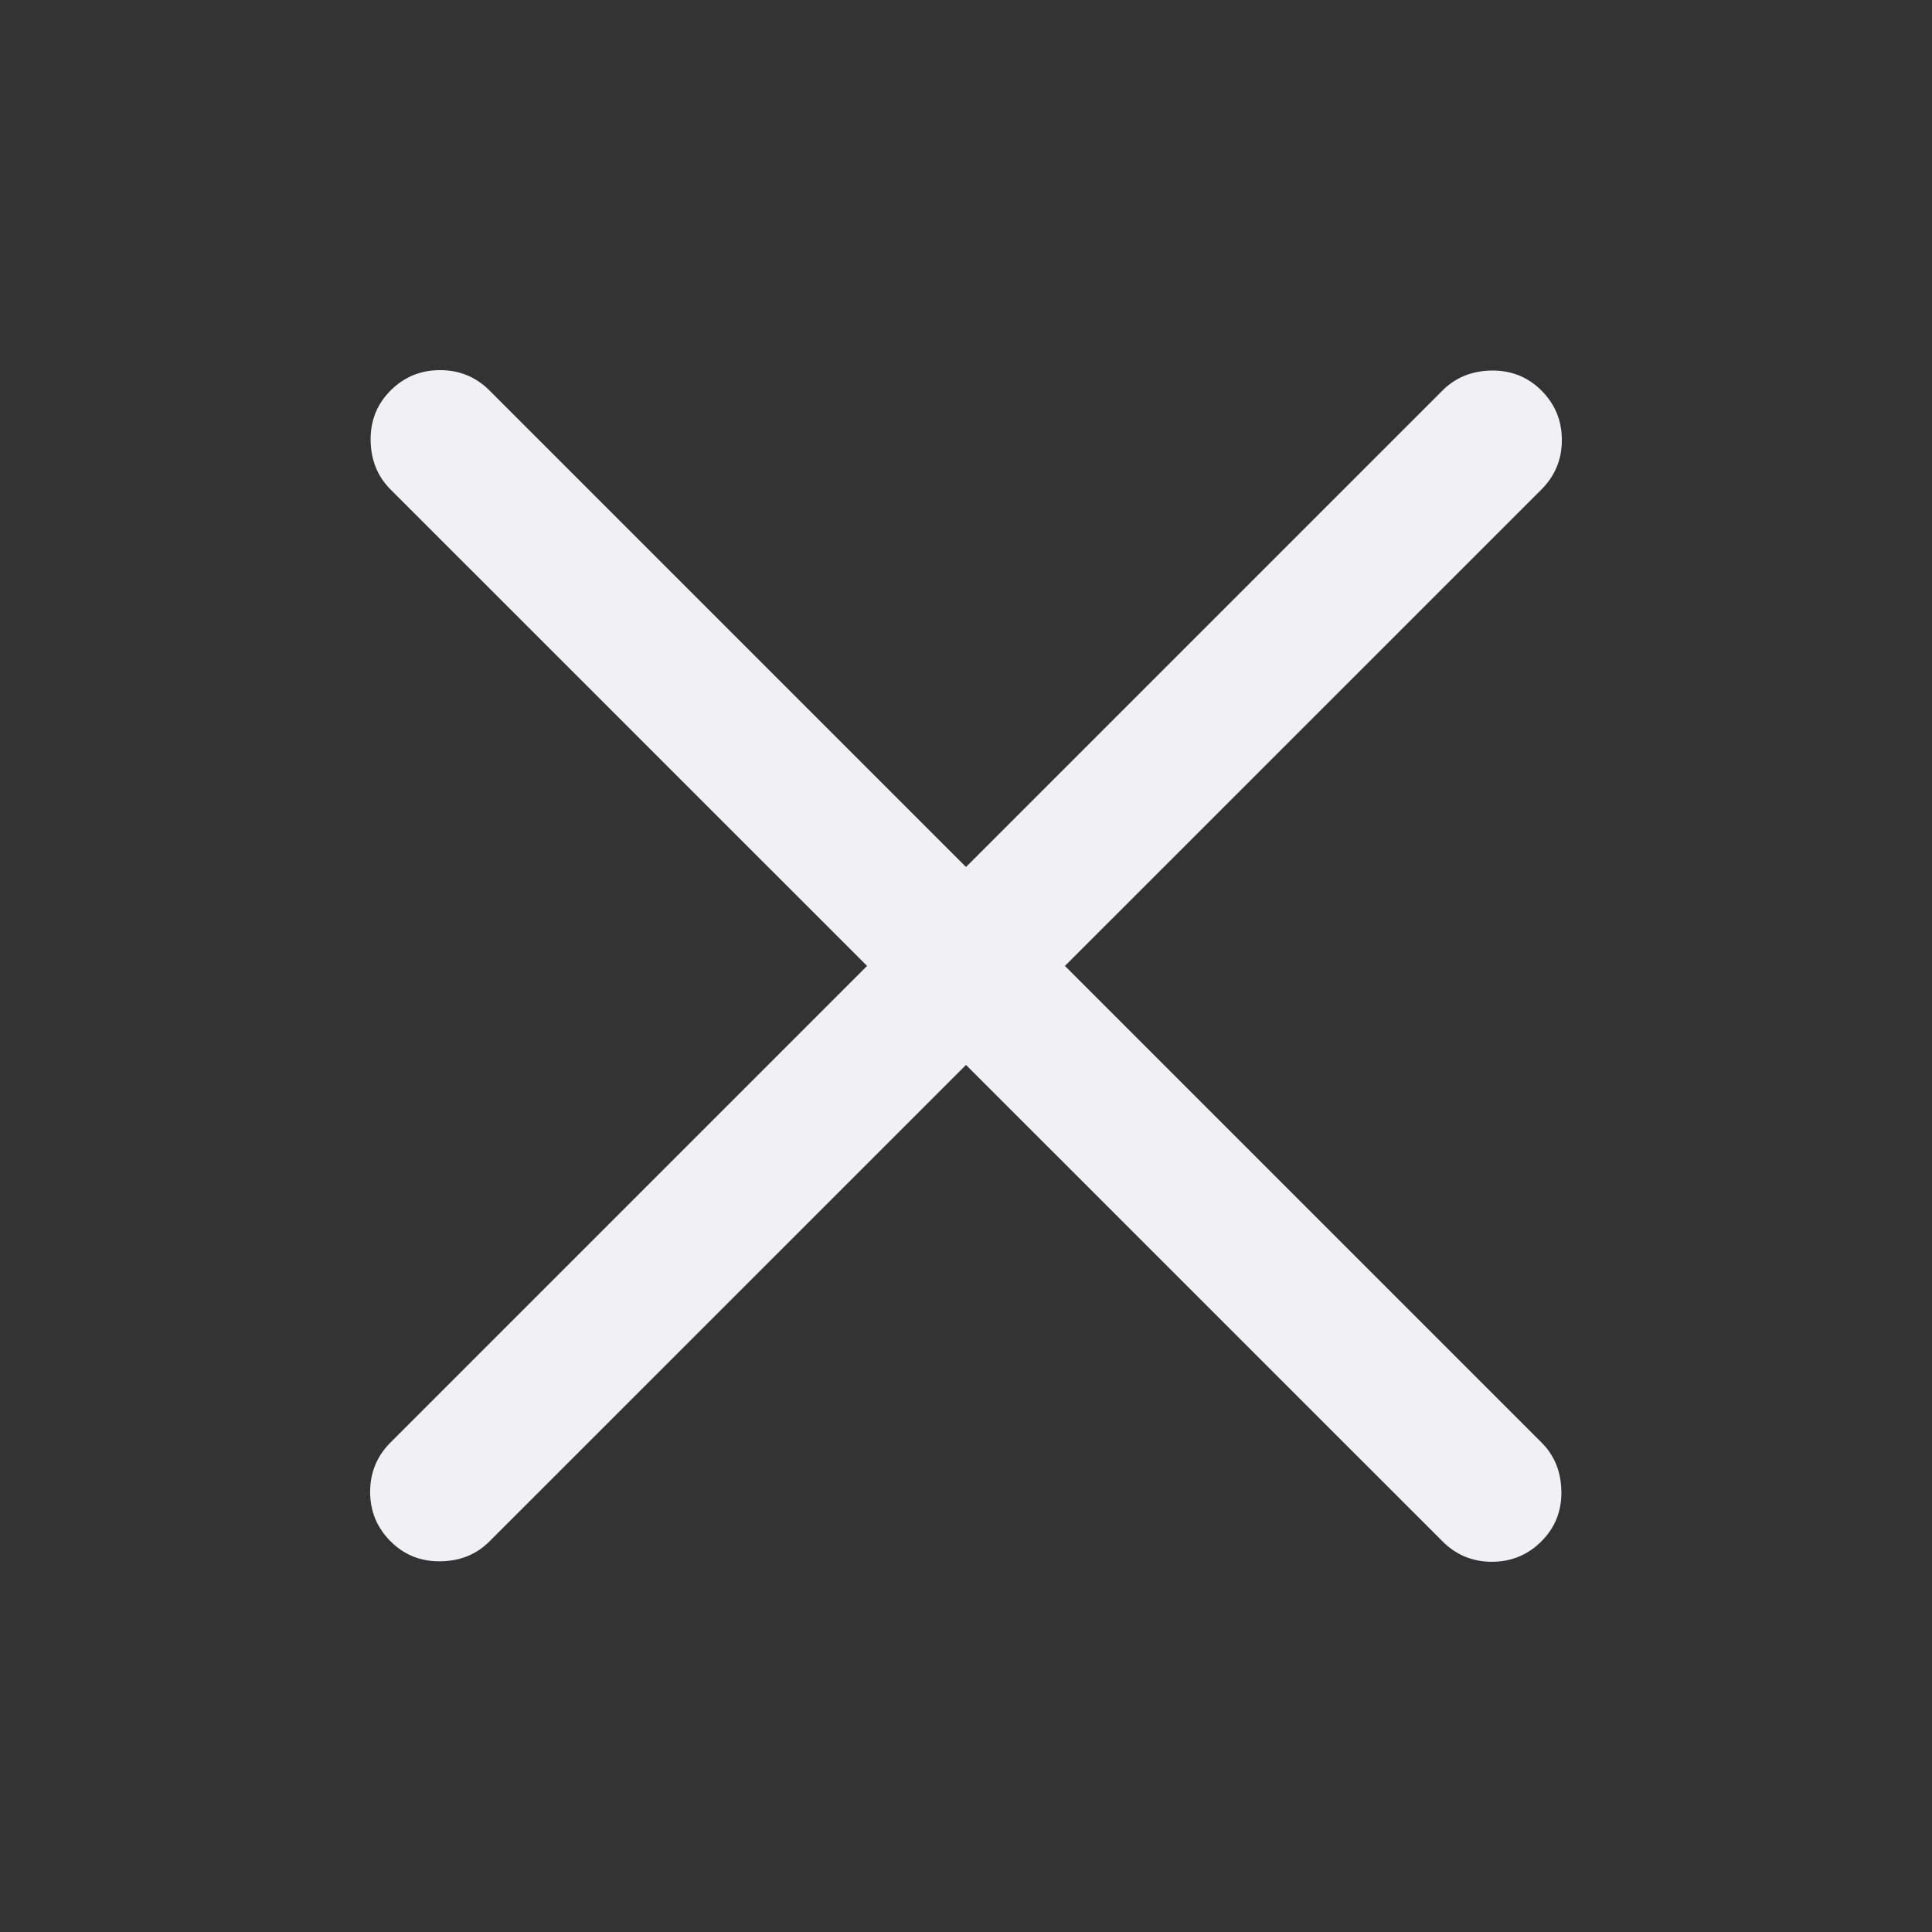 <svg width="24" height="24" viewBox="0 0 24 24" fill="none" xmlns="http://www.w3.org/2000/svg">
<rect x="0" y="0" width="24" height="24" fill="#333333" stroke="none"/>
<g id="status=close_300">
<path id="Vector" d="M12 13.229L6.081 19.147C5.92 19.309 5.717 19.392 5.472 19.395C5.228 19.399 5.021 19.316 4.852 19.147C4.683 18.978 4.598 18.773 4.598 18.533C4.598 18.292 4.683 18.087 4.852 17.918L10.771 11.999L4.852 6.081C4.69 5.919 4.608 5.716 4.604 5.472C4.6 5.227 4.683 5.02 4.852 4.851C5.021 4.682 5.226 4.598 5.467 4.598C5.707 4.598 5.912 4.682 6.081 4.851L12 10.77L17.919 4.851C18.08 4.69 18.283 4.607 18.528 4.603C18.772 4.6 18.979 4.682 19.148 4.851C19.317 5.02 19.402 5.225 19.402 5.466C19.402 5.707 19.317 5.912 19.148 6.081L13.229 11.999L19.148 17.918C19.31 18.079 19.392 18.282 19.396 18.527C19.4 18.771 19.317 18.978 19.148 19.147C18.979 19.316 18.774 19.401 18.533 19.401C18.293 19.401 18.088 19.316 17.919 19.147L12 13.229Z" fill="#F1F1F5"/>
</g>
</svg>
